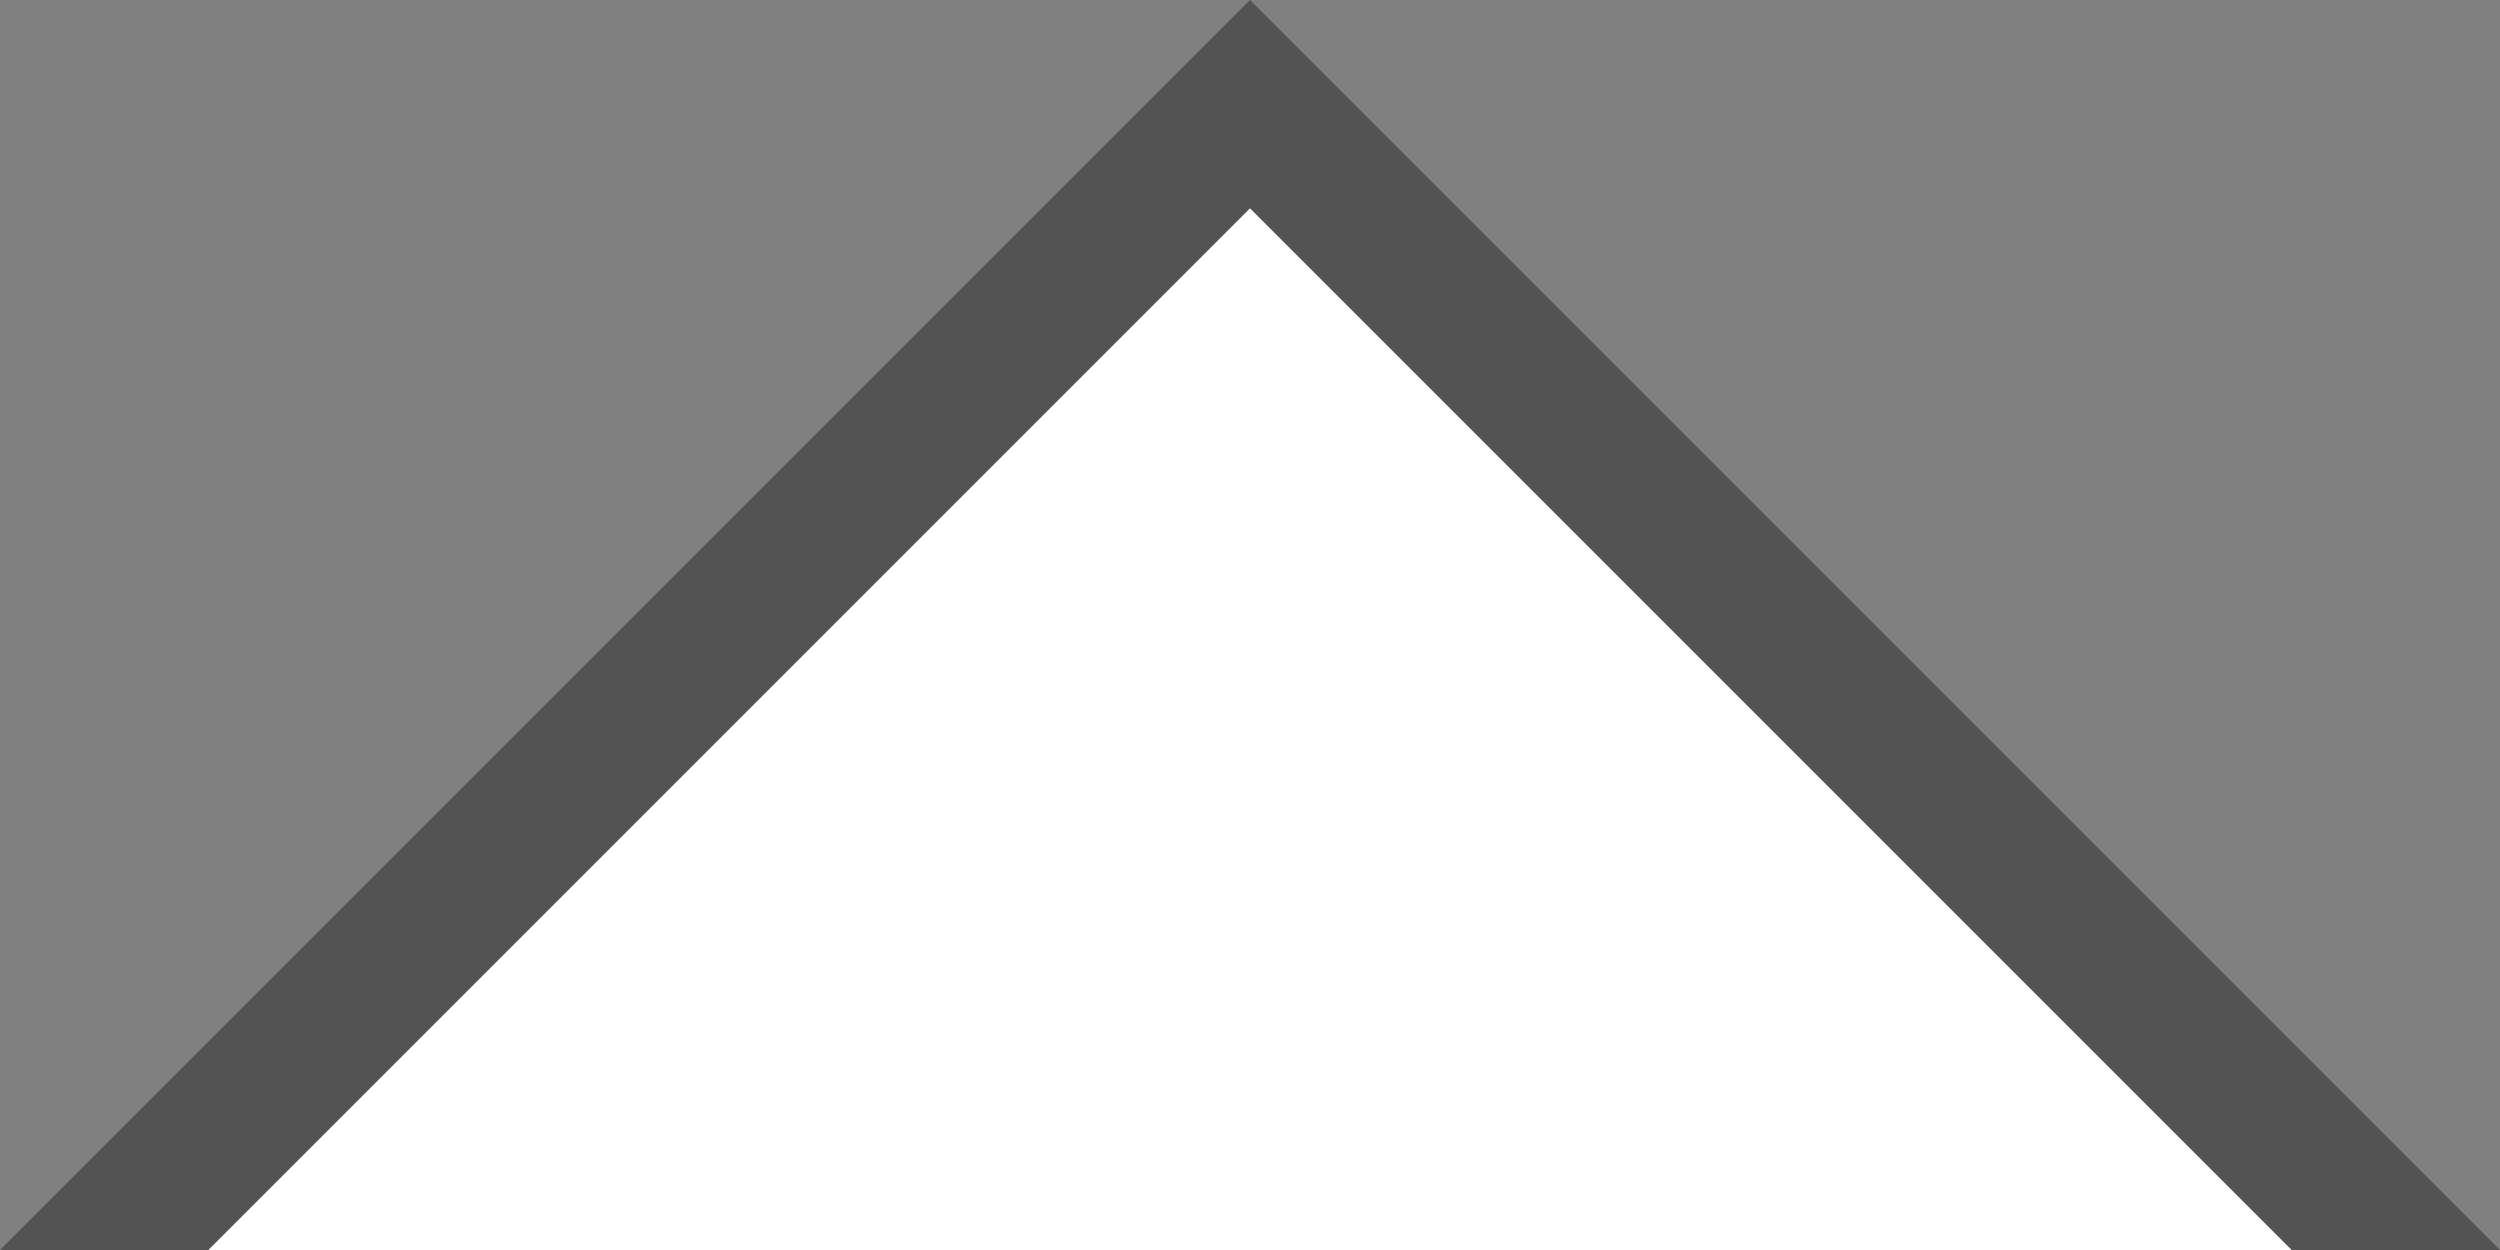 <?xml version="1.0" encoding="utf-8"?>
<!-- Generator: Adobe Illustrator 18.1.1, SVG Export Plug-In . SVG Version: 6.00 Build 0)  -->
<svg version="1.1" id="Calque_1" xmlns="http://www.w3.org/2000/svg" xmlns:xlink="http://www.w3.org/1999/xlink" x="0px" y="0px"
	 width="12px" height="6px" viewBox="0 0 12 6" enable-background="new 0 0 12 6" xml:space="preserve">
<rect x="0" y="0" width="12" height="6" fill="#808080" stroke="none"/>
<polygon opacity="0.35" fill-rule="evenodd" clip-rule="evenodd" points="0,6 6,0 12,6 "/>
<polygon fill-rule="evenodd" clip-rule="evenodd" fill="#FFFFFF" points="1,6 6,1 11,6 "/>
</svg>
